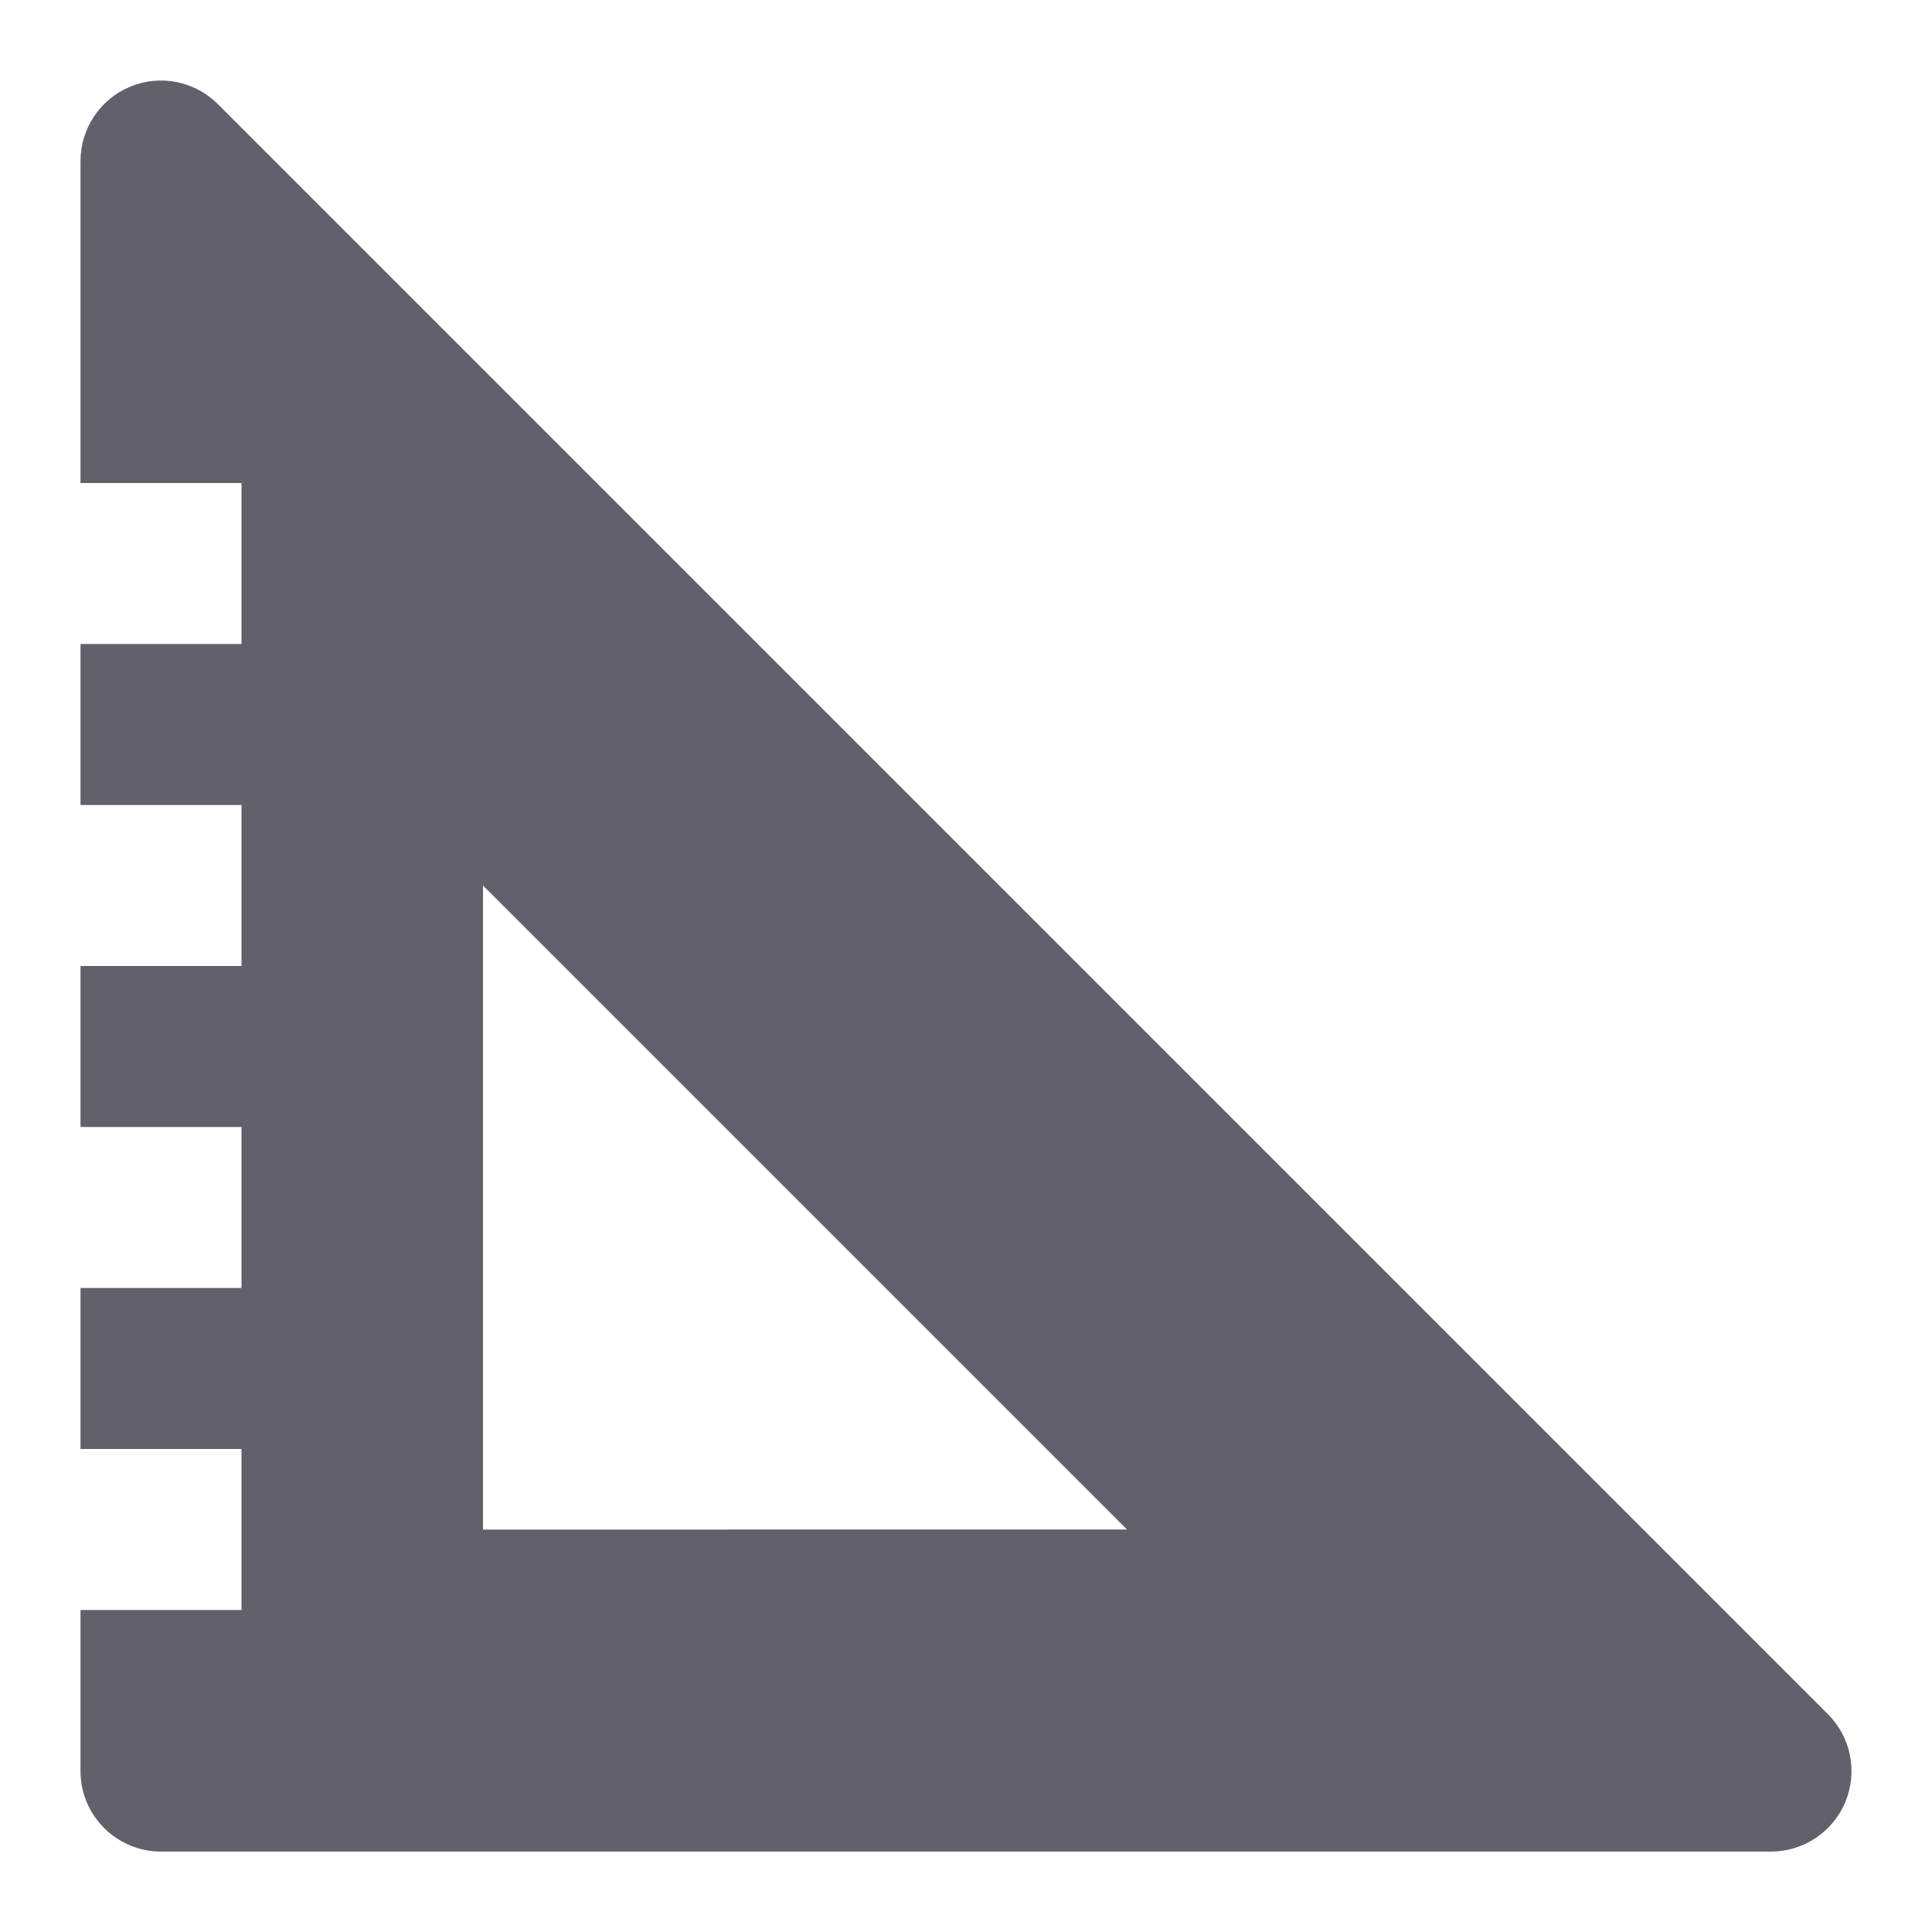 <svg xmlns="http://www.w3.org/2000/svg" height="24" width="24" viewBox="0 0 24 24"><title>measure big</title><g fill="#61616b" class="nc-icon-wrapper"><path fill="#61616b" d="M22.707,21.294l-20-20C2.42,1.007,1.99,0.921,1.617,1.077C1.244,1.232,1,1.596,1,2.001V6h2v2H1v2h2v2H1v2h2 v2H1v2h2v2H1v2.001c0,0.552,0.448,1,1,1h20c0.404,0,0.769-0.244,0.924-0.617C23.079,22.009,22.993,21.58,22.707,21.294z M14,19 l-8,0.001V11L14,19z"></path></g></svg>